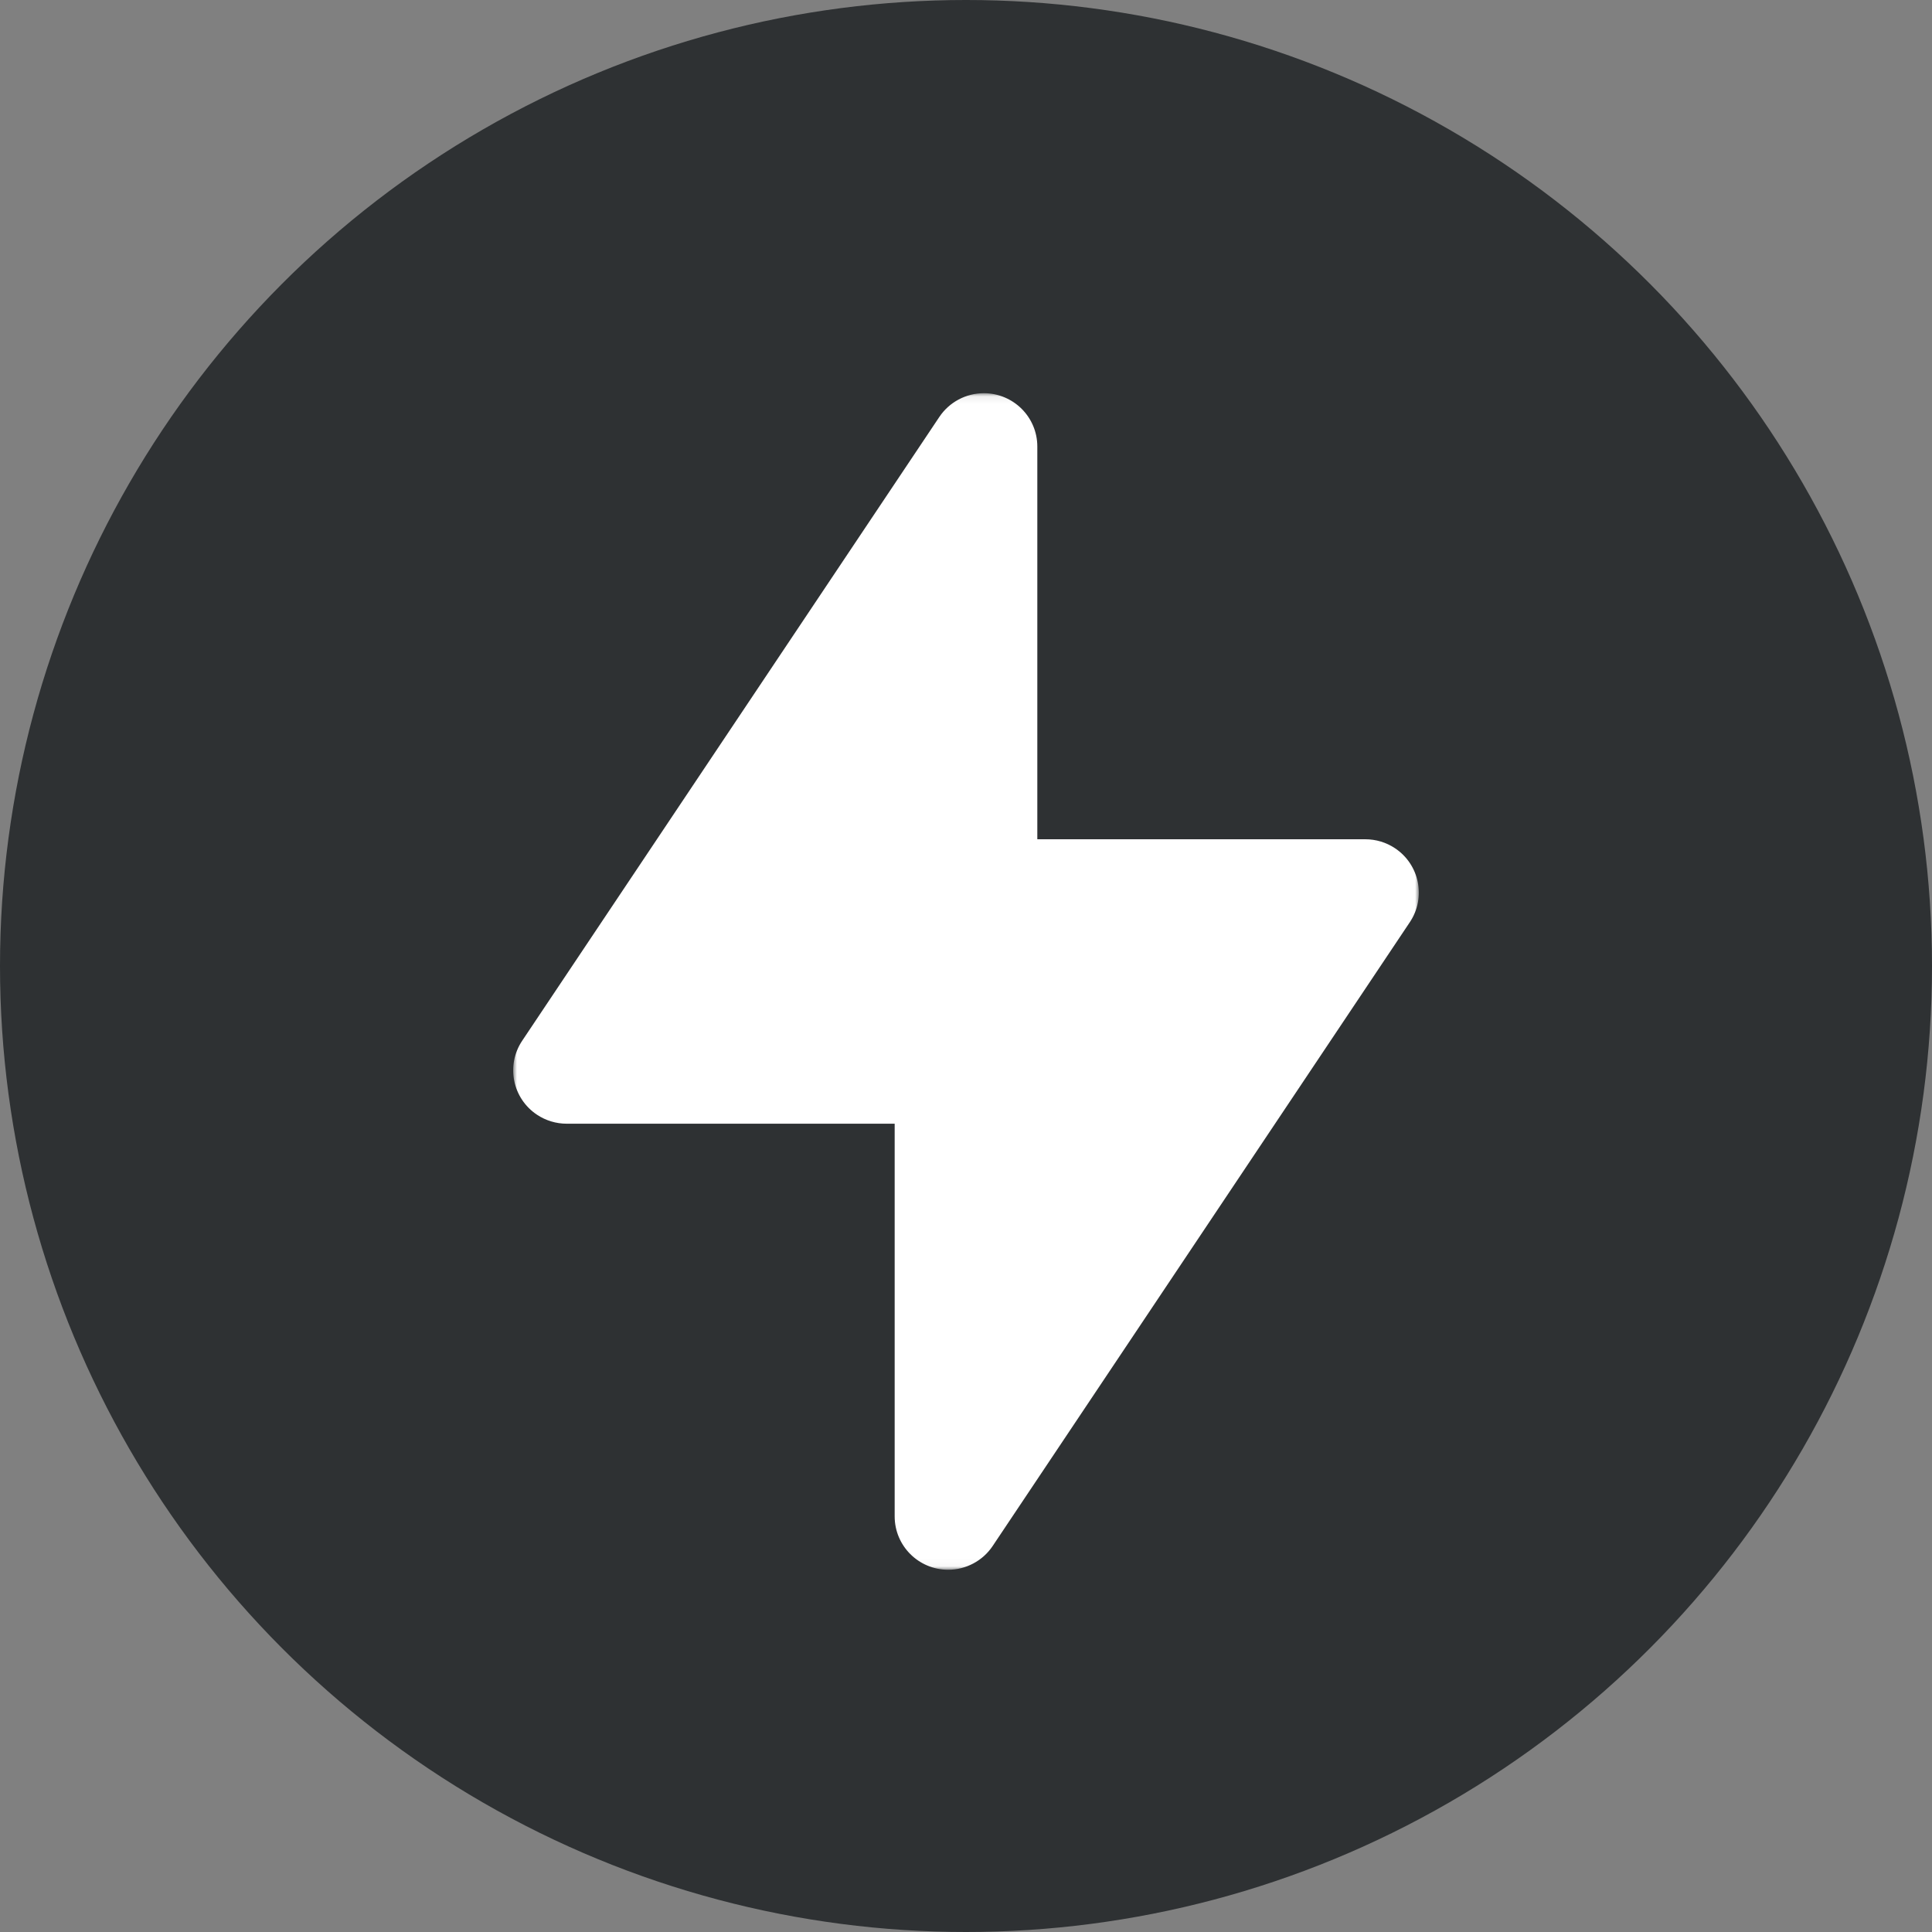 <?xml version="1.0" encoding="UTF-8"?>
<svg width="256px" height="256px" viewBox="0 0 256 256" version="1.1" xmlns="http://www.w3.org/2000/svg" xmlns:xlink="http://www.w3.org/1999/xlink">
    <rect x="0" y="0" width="256" height="256" fill="#808080" stroke="none"/>
    <title>icon</title>
    <defs>
        <polygon id="path-1" points="-2.27587333e-05 4.07 120 4.07 120 159.967 -2.27587333e-05 159.967"></polygon>
    </defs>
    <g id="imgrender" stroke="none" stroke-width="1" fill="none" fill-rule="evenodd">
        <g id="icon">
            <circle id="椭圆形" fill="#2E3133" cx="128" cy="128" r="128"></circle>
            <g id="闪电" transform="translate(68, 48.032)">
                <mask id="mask-2" fill="white">
                    <use xlink:href="#path-1"></use>
                </mask>
                <g id="Clip-2"></g>
                <path d="M63.534,156.82 L118.81,74.161 C120.98,70.913 120.099,66.524 116.84,64.36 C115.677,63.586 114.31,63.175 112.912,63.175 L69.45,63.175 L69.45,11.137 C69.45,7.235 66.278,4.07 62.364,4.07 C59.993,4.07 57.781,5.251 56.466,7.217 L1.19,89.876 C-0.98,93.124 -0.1,97.511 3.158,99.677 C4.322,100.451 5.689,100.865 7.088,100.865 L50.549,100.865 L50.549,152.899 C50.549,156.802 53.722,159.967 57.636,159.967 C60.006,159.967 62.221,158.786 63.534,156.82 Z" id="Fill-1" fill="#FFFFFF" mask="url(#mask-2)"></path>
            </g>
        </g>
    </g>
</svg>